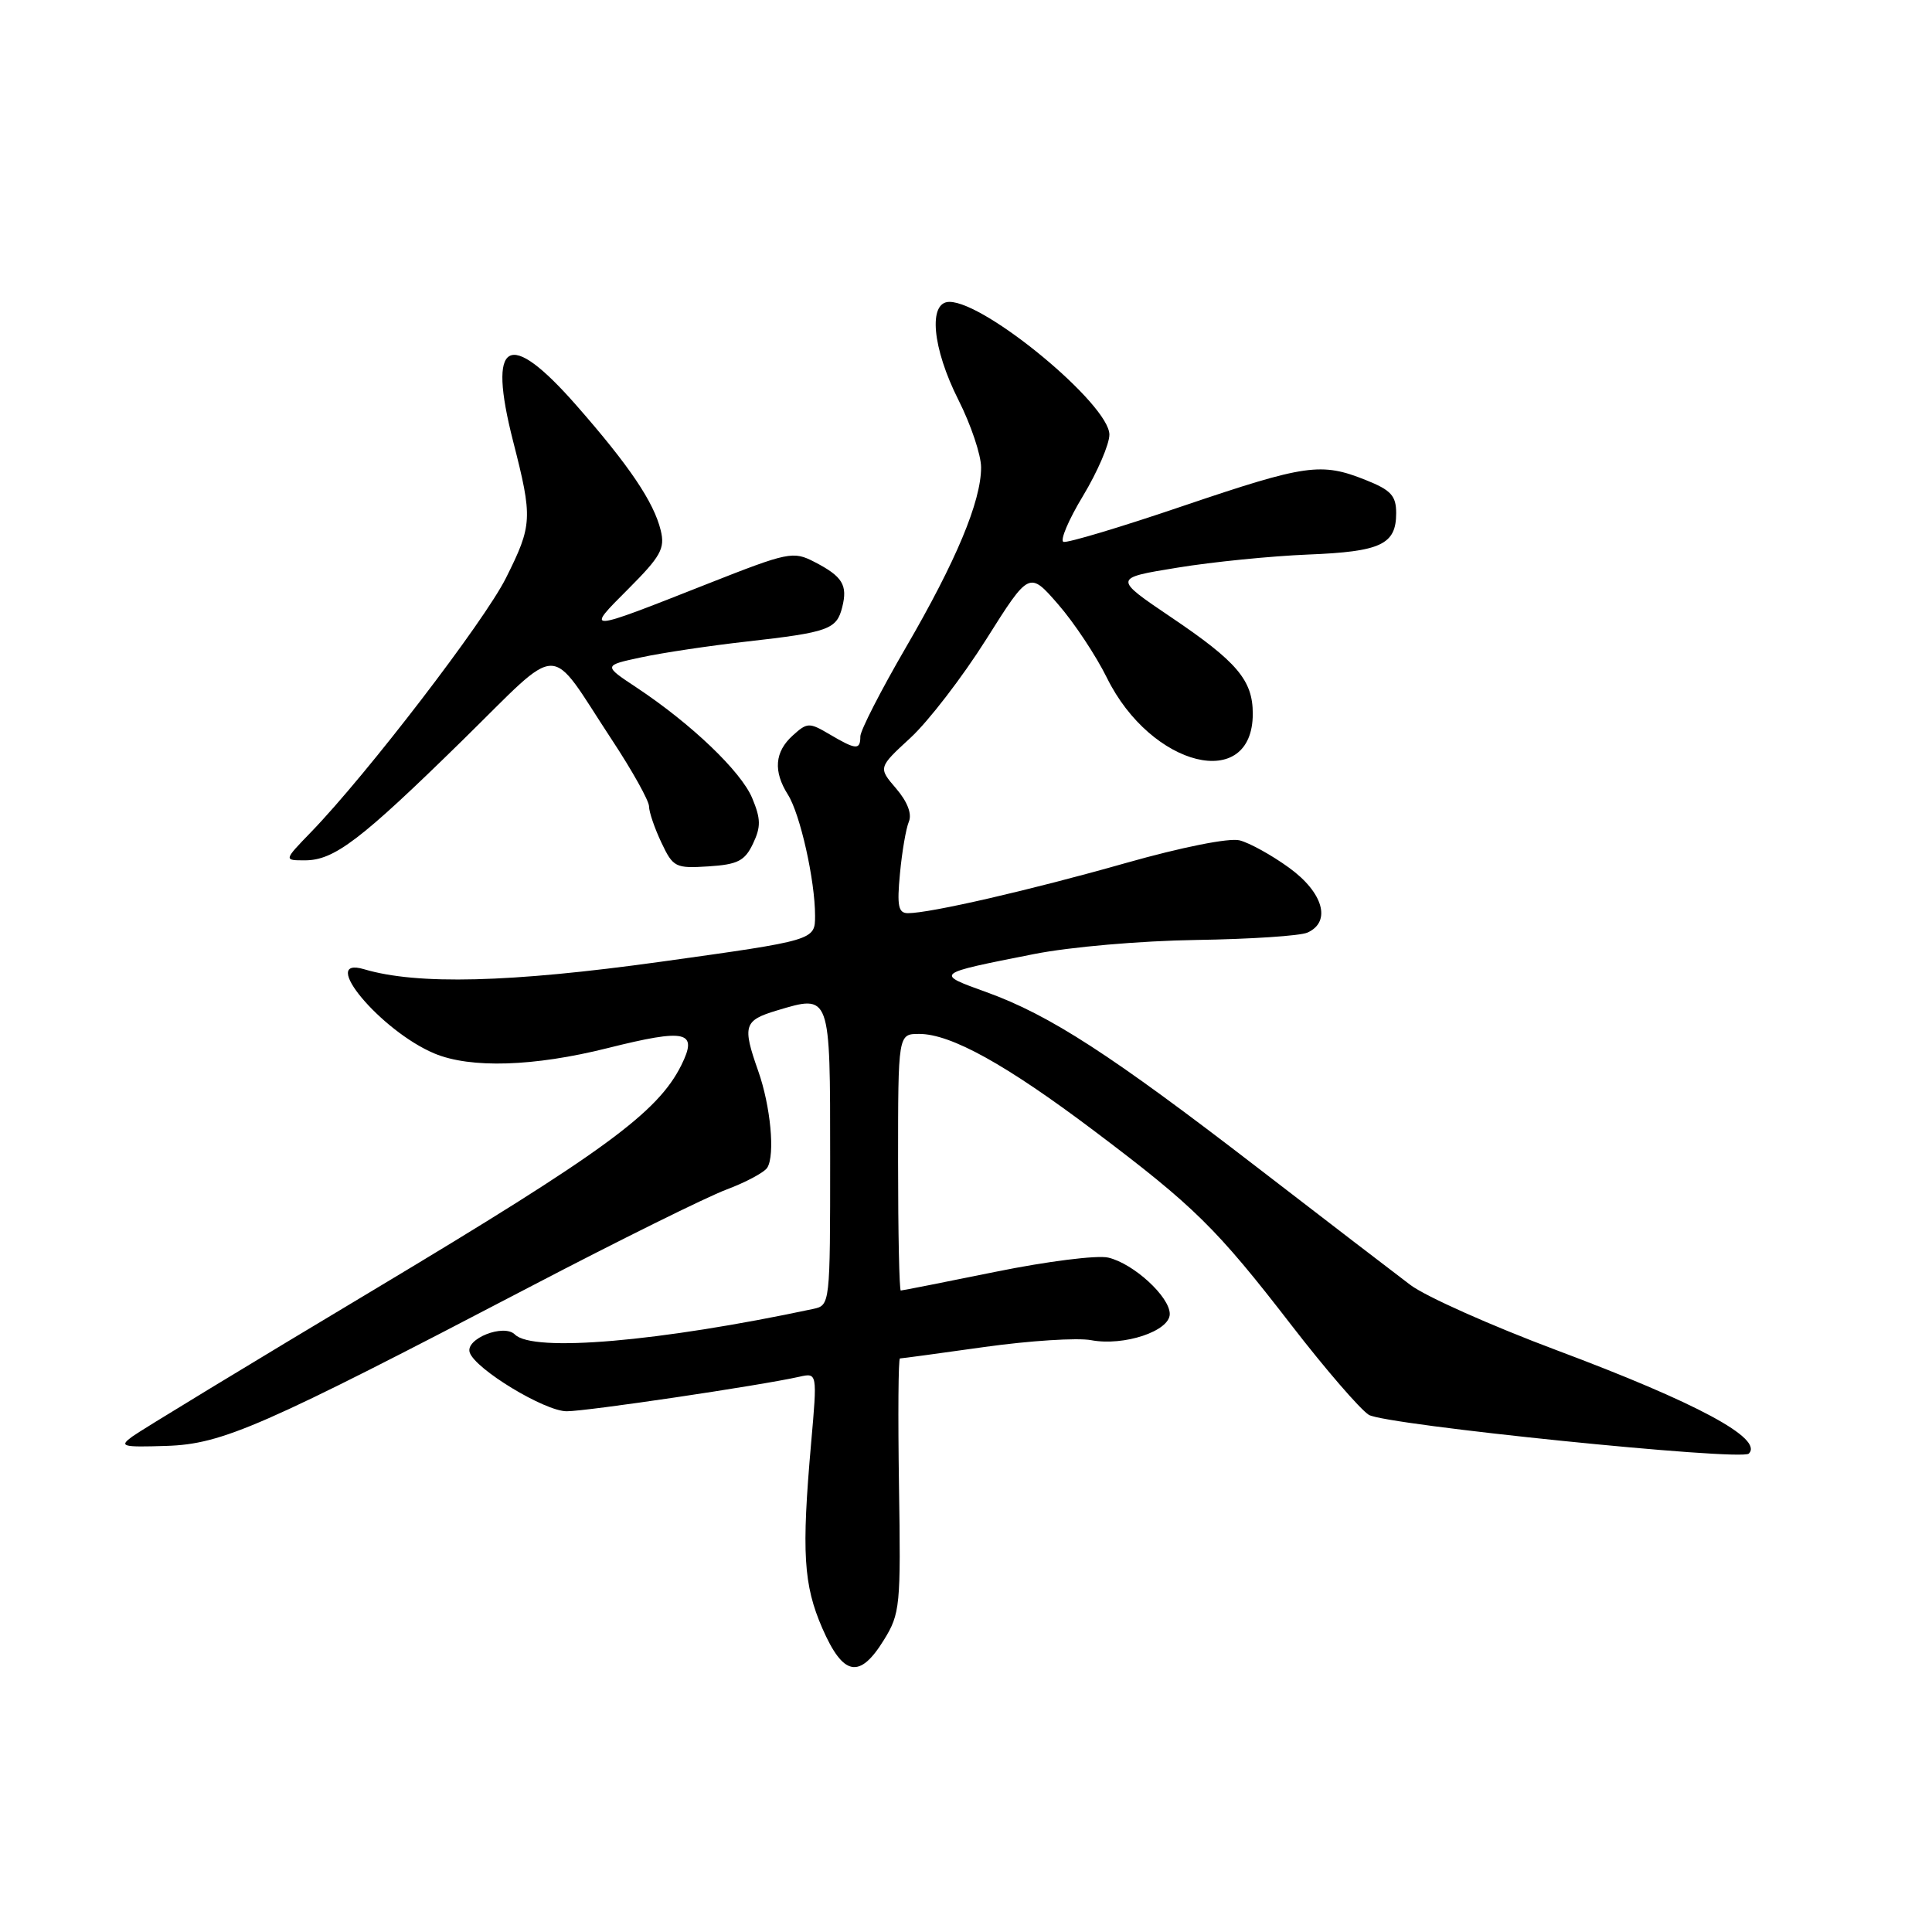 <?xml version="1.0" encoding="UTF-8" standalone="no"?>
<!DOCTYPE svg PUBLIC "-//W3C//DTD SVG 1.1//EN" "http://www.w3.org/Graphics/SVG/1.1/DTD/svg11.dtd" >
<svg xmlns="http://www.w3.org/2000/svg" xmlns:xlink="http://www.w3.org/1999/xlink" version="1.1" viewBox="0 0 256 256">
 <g >
 <path fill="currentColor"
d=" M 117.11 217.32 C 119.28 213.82 119.37 212.81 119.12 196.82 C 118.98 187.57 119.03 180.00 119.25 180.00 C 119.47 180.00 124.52 179.32 130.47 178.48 C 136.42 177.65 142.77 177.24 144.58 177.58 C 148.93 178.40 155.00 176.38 155.00 174.11 C 155.00 171.83 150.20 167.42 146.85 166.64 C 145.40 166.29 138.70 167.14 131.97 168.51 C 125.23 169.88 119.56 171.00 119.36 171.00 C 119.16 171.00 119.00 163.35 119.00 154.00 C 119.00 137.00 119.00 137.00 121.80 137.00 C 126.00 137.00 133.31 141.05 145.00 149.86 C 158.27 159.86 161.20 162.75 171.15 175.63 C 175.60 181.39 180.20 186.72 181.37 187.47 C 183.46 188.80 230.71 193.62 231.73 192.61 C 233.70 190.63 224.85 185.87 206.26 178.91 C 197.61 175.67 188.89 171.78 186.88 170.26 C 184.86 168.74 175.77 161.76 166.67 154.75 C 147.19 139.74 139.11 134.51 130.75 131.48 C 123.83 128.98 123.76 129.04 137.00 126.42 C 141.79 125.47 151.17 124.66 158.50 124.55 C 165.65 124.44 172.29 124.01 173.25 123.57 C 176.44 122.14 175.34 118.26 170.81 114.98 C 168.51 113.31 165.56 111.68 164.25 111.35 C 162.87 111.00 156.60 112.25 149.19 114.35 C 136.51 117.95 123.25 121.00 120.31 121.00 C 119.03 121.00 118.84 120.05 119.25 115.75 C 119.52 112.86 120.05 109.77 120.43 108.87 C 120.86 107.85 120.24 106.23 118.74 104.48 C 116.36 101.71 116.36 101.71 120.66 97.75 C 123.02 95.57 127.53 89.71 130.67 84.73 C 136.38 75.67 136.38 75.67 140.22 80.09 C 142.33 82.51 145.23 86.89 146.67 89.81 C 152.53 101.69 166.00 105.00 166.00 94.57 C 166.00 90.14 163.93 87.69 155.18 81.79 C 147.50 76.60 147.50 76.60 156.00 75.22 C 160.68 74.45 168.47 73.68 173.32 73.48 C 182.98 73.10 185.00 72.15 185.00 67.99 C 185.00 65.69 184.32 64.94 180.98 63.61 C 175.05 61.24 173.08 61.52 156.74 67.05 C 148.54 69.84 141.42 71.97 140.92 71.80 C 140.42 71.64 141.58 68.89 143.51 65.70 C 145.43 62.51 147.00 58.86 147.00 57.59 C 147.00 53.61 130.60 40.00 125.80 40.00 C 122.96 40.00 123.52 46.11 127.00 53.00 C 128.65 56.27 130.00 60.29 130.00 61.93 C 130.00 66.44 126.69 74.35 120.01 85.83 C 116.71 91.51 114.00 96.80 114.00 97.58 C 114.00 99.41 113.43 99.37 109.94 97.31 C 107.23 95.71 106.97 95.71 105.04 97.46 C 102.65 99.62 102.44 102.19 104.40 105.29 C 106.03 107.86 108.00 116.65 108.00 121.34 C 108.00 124.59 108.00 124.59 87.53 127.44 C 67.58 130.21 55.29 130.52 48.25 128.43 C 42.08 126.60 50.45 136.62 57.58 139.60 C 62.36 141.59 70.74 141.33 80.51 138.88 C 90.98 136.26 92.53 136.62 90.27 141.16 C 87.14 147.43 80.02 152.64 49.88 170.70 C 33.17 180.70 18.61 189.55 17.53 190.35 C 15.74 191.66 16.16 191.78 22.03 191.59 C 29.47 191.36 34.68 189.08 70.50 170.37 C 82.05 164.34 93.63 158.61 96.24 157.63 C 98.85 156.65 101.29 155.34 101.67 154.72 C 102.72 153.03 102.11 146.55 100.46 141.89 C 98.35 135.91 98.57 135.21 102.92 133.90 C 110.07 131.76 110.00 131.56 110.00 153.45 C 110.00 172.88 109.99 172.96 107.75 173.44 C 87.39 177.78 70.62 179.22 68.23 176.83 C 66.76 175.36 61.63 177.40 62.24 179.21 C 62.97 181.42 72.18 187.00 75.09 187.00 C 77.79 187.00 100.68 183.60 105.90 182.43 C 108.30 181.89 108.30 181.89 107.48 191.19 C 106.20 205.71 106.46 209.99 108.96 215.75 C 111.73 222.10 113.90 222.52 117.11 217.32 Z  M 99.77 111.80 C 100.84 109.56 100.82 108.51 99.67 105.75 C 98.19 102.21 91.60 95.91 84.33 91.09 C 79.93 88.18 79.93 88.18 84.97 87.10 C 87.75 86.50 94.03 85.56 98.93 85.01 C 109.81 83.78 110.86 83.40 111.60 80.45 C 112.34 77.52 111.64 76.38 107.92 74.46 C 105.10 73.00 104.48 73.13 93.73 77.37 C 77.48 83.79 77.49 83.79 83.23 78.06 C 87.56 73.72 88.14 72.68 87.55 70.28 C 86.64 66.53 83.39 61.71 76.37 53.71 C 67.34 43.42 64.55 45.00 67.99 58.47 C 70.60 68.66 70.55 69.58 67.04 76.59 C 64.18 82.32 48.60 102.63 41.22 110.25 C 37.59 114.00 37.59 114.00 40.39 114.00 C 44.28 114.00 47.74 111.37 61.25 98.13 C 74.71 84.93 72.47 84.95 81.06 98.00 C 83.78 102.12 86.00 106.11 86.00 106.85 C 86.00 107.59 86.74 109.75 87.64 111.65 C 89.19 114.93 89.50 115.08 93.88 114.80 C 97.76 114.55 98.69 114.07 99.77 111.80 Z "/>
</g>
</svg>